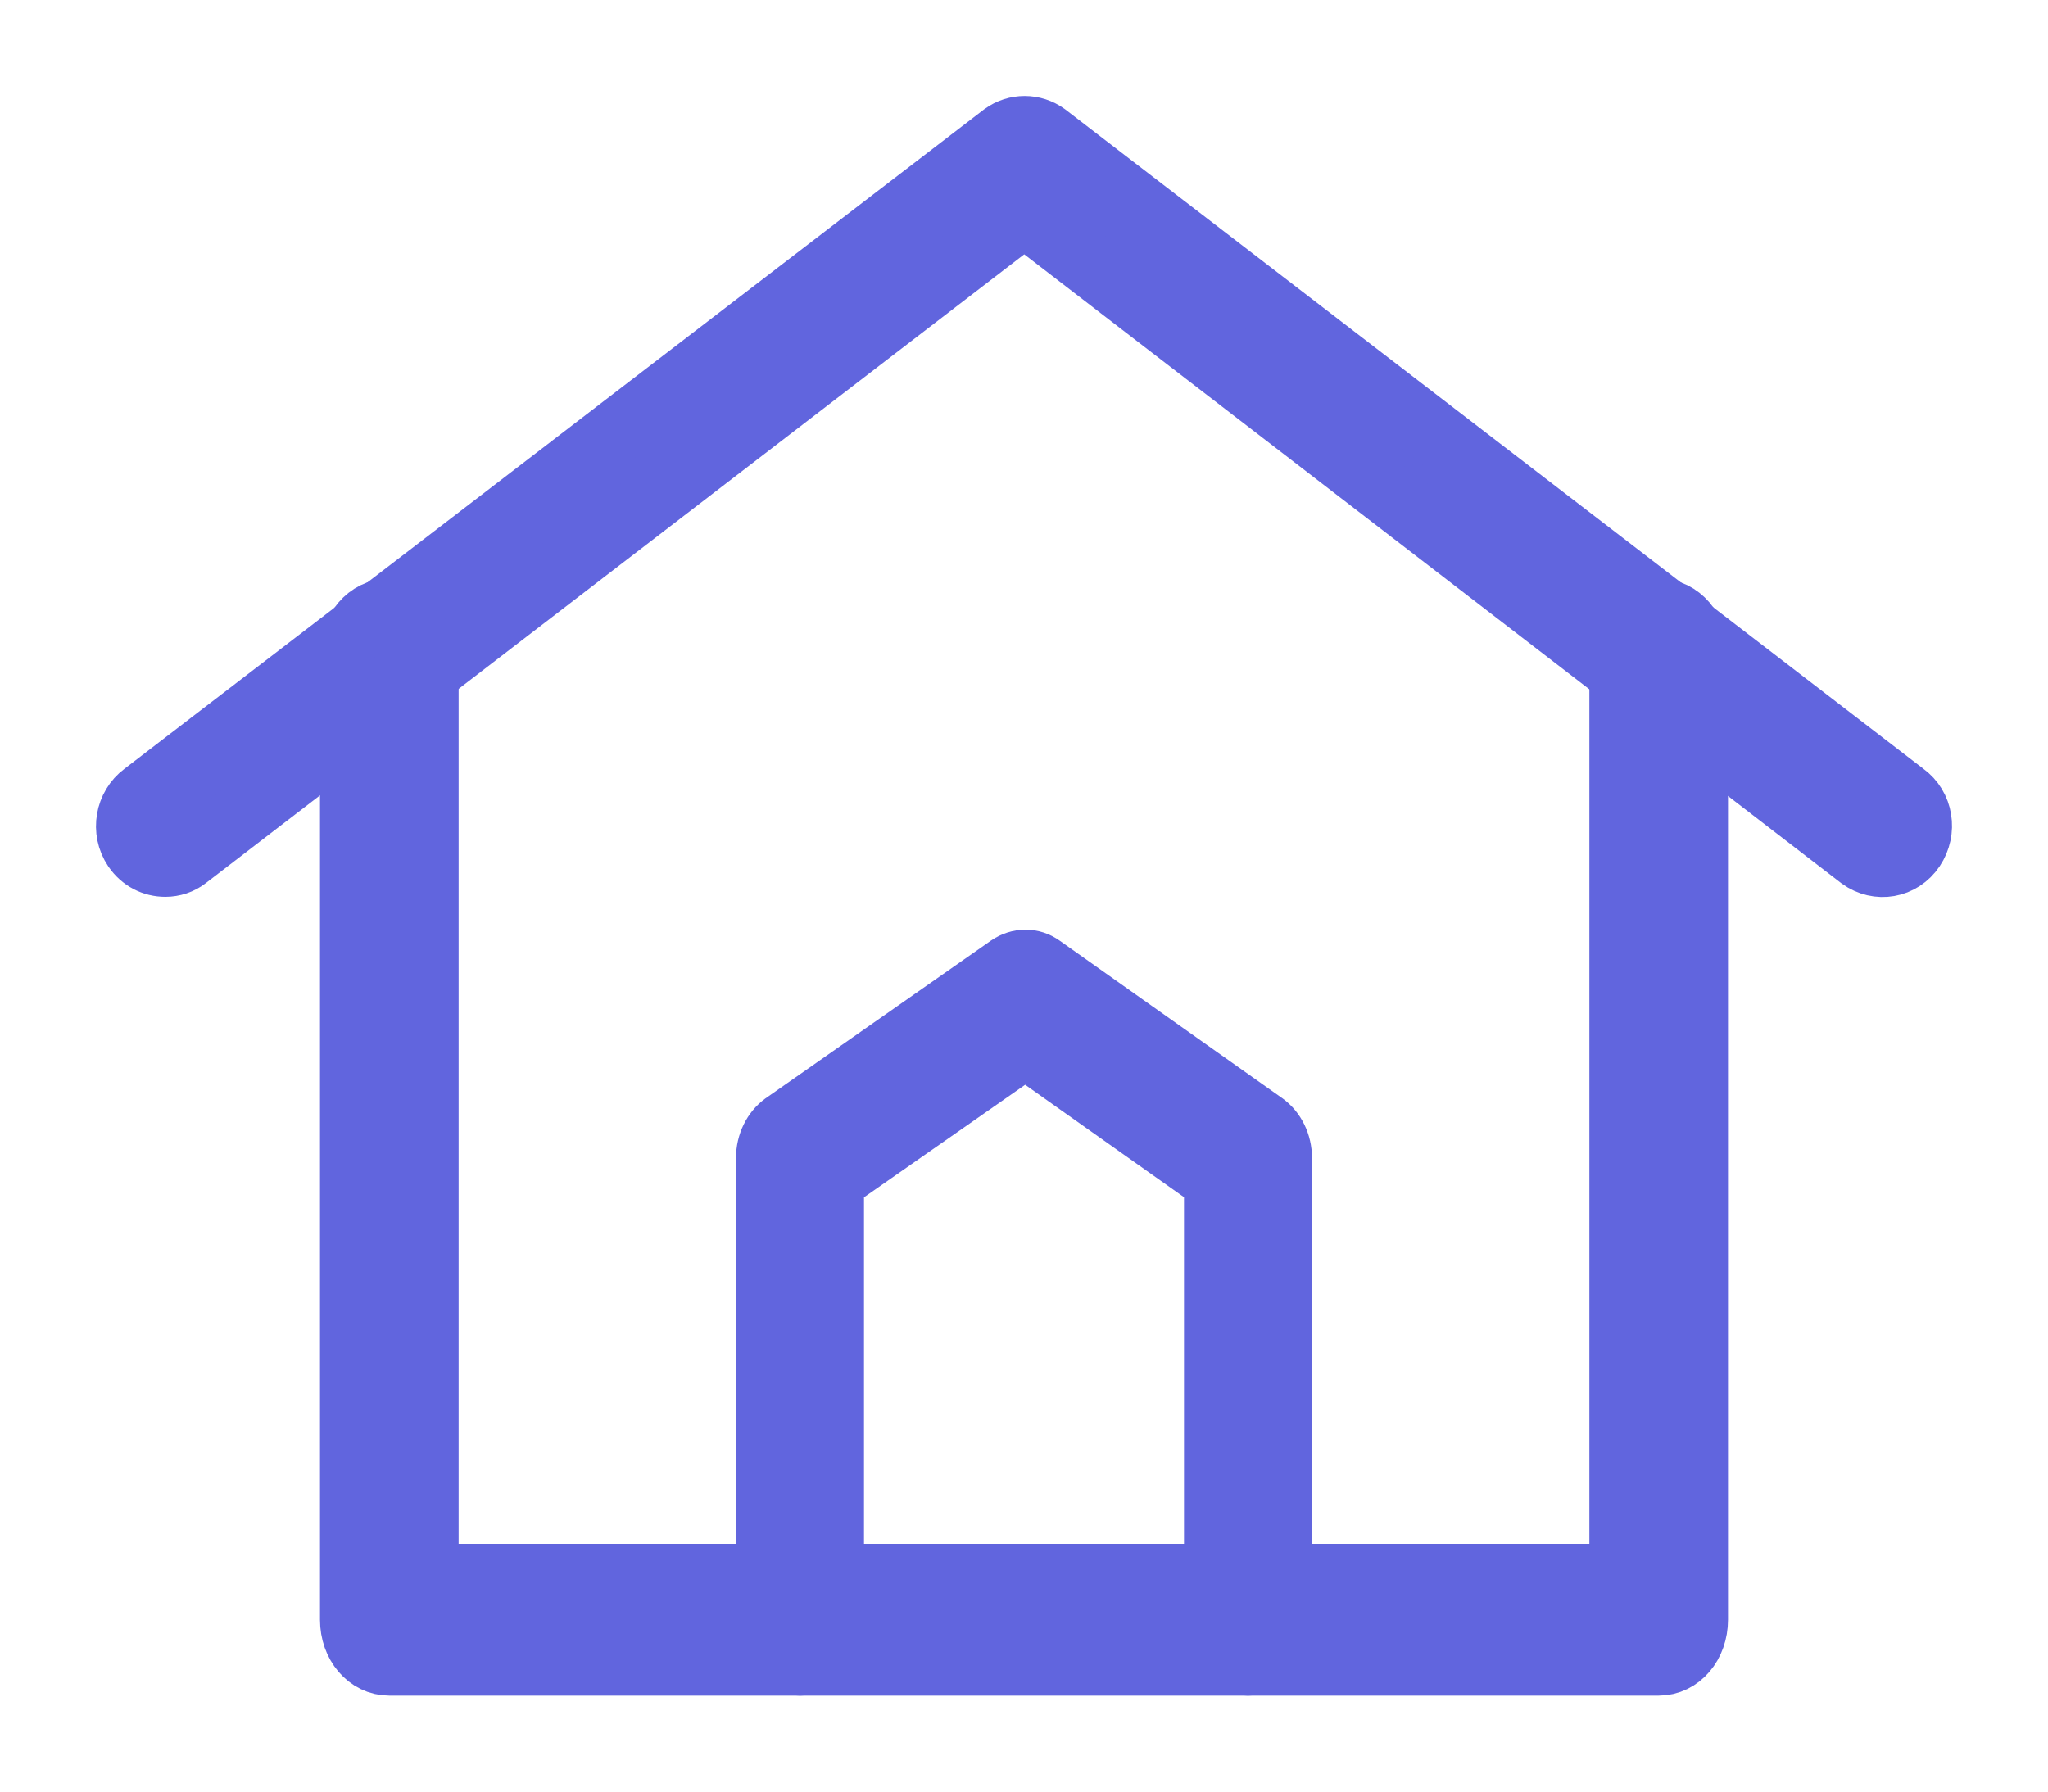 <svg width="16" height="14" viewBox="0 0 16 14" fill="none" xmlns="http://www.w3.org/2000/svg">
<path d="M12.958 13H3.042C2.878 13 2.75 12.849 2.75 12.657V5.114C2.75 4.922 2.878 4.771 3.042 4.771C3.205 4.771 3.333 4.922 3.333 5.114V12.314H12.667V5.114C12.667 4.922 12.795 4.771 12.958 4.771C13.122 4.771 13.25 4.922 13.25 5.114V12.657C13.25 12.849 13.122 13 12.958 13Z" fill="#6165DE"/>
<path d="M1.292 6.758C1.199 6.758 1.111 6.715 1.053 6.63C0.959 6.491 0.994 6.303 1.123 6.207L7.839 1.054C7.938 0.982 8.072 0.982 8.171 1.054L14.876 6.207C15.01 6.303 15.039 6.491 14.946 6.63C14.852 6.77 14.671 6.8 14.537 6.703L8.002 1.672L1.455 6.703C1.409 6.739 1.35 6.758 1.292 6.758Z" fill="#6165DE"/>
<path d="M9.75 13C9.61 13 9.5 12.866 9.5 12.695V9.226L8.01 8.171L6.5 9.226V12.695C6.5 12.866 6.39 13 6.25 13C6.11 13 6 12.866 6 12.695V9.049C6 8.939 6.05 8.842 6.125 8.787L7.885 7.555C7.965 7.501 8.06 7.501 8.135 7.555L9.875 8.787C9.95 8.842 10 8.939 10 9.049V12.695C10 12.866 9.89 13 9.75 13Z" fill="#6165DE"/>
<path d="M12.958 13H3.042C2.878 13 2.75 12.849 2.75 12.657V5.114C2.75 4.922 2.878 4.771 3.042 4.771C3.205 4.771 3.333 4.922 3.333 5.114V12.314H12.667V5.114C12.667 4.922 12.795 4.771 12.958 4.771C13.122 4.771 13.25 4.922 13.25 5.114V12.657C13.25 12.849 13.122 13 12.958 13Z" stroke="#6165DE" stroke-width="0.5"/>
<path d="M1.292 6.758C1.199 6.758 1.111 6.715 1.053 6.63C0.959 6.491 0.994 6.303 1.123 6.207L7.839 1.054C7.938 0.982 8.072 0.982 8.171 1.054L14.876 6.207C15.01 6.303 15.039 6.491 14.946 6.63C14.852 6.77 14.671 6.8 14.537 6.703L8.002 1.672L1.455 6.703C1.409 6.739 1.35 6.758 1.292 6.758Z" stroke="#6165DE" stroke-width="0.5"/>
<path d="M9.75 13C9.61 13 9.5 12.866 9.5 12.695V9.226L8.01 8.171L6.5 9.226V12.695C6.5 12.866 6.39 13 6.25 13C6.11 13 6 12.866 6 12.695V9.049C6 8.939 6.05 8.842 6.125 8.787L7.885 7.555C7.965 7.501 8.06 7.501 8.135 7.555L9.875 8.787C9.95 8.842 10 8.939 10 9.049V12.695C10 12.866 9.89 13 9.75 13Z" stroke="#6165DE" stroke-width="0.5"/>
</svg>
